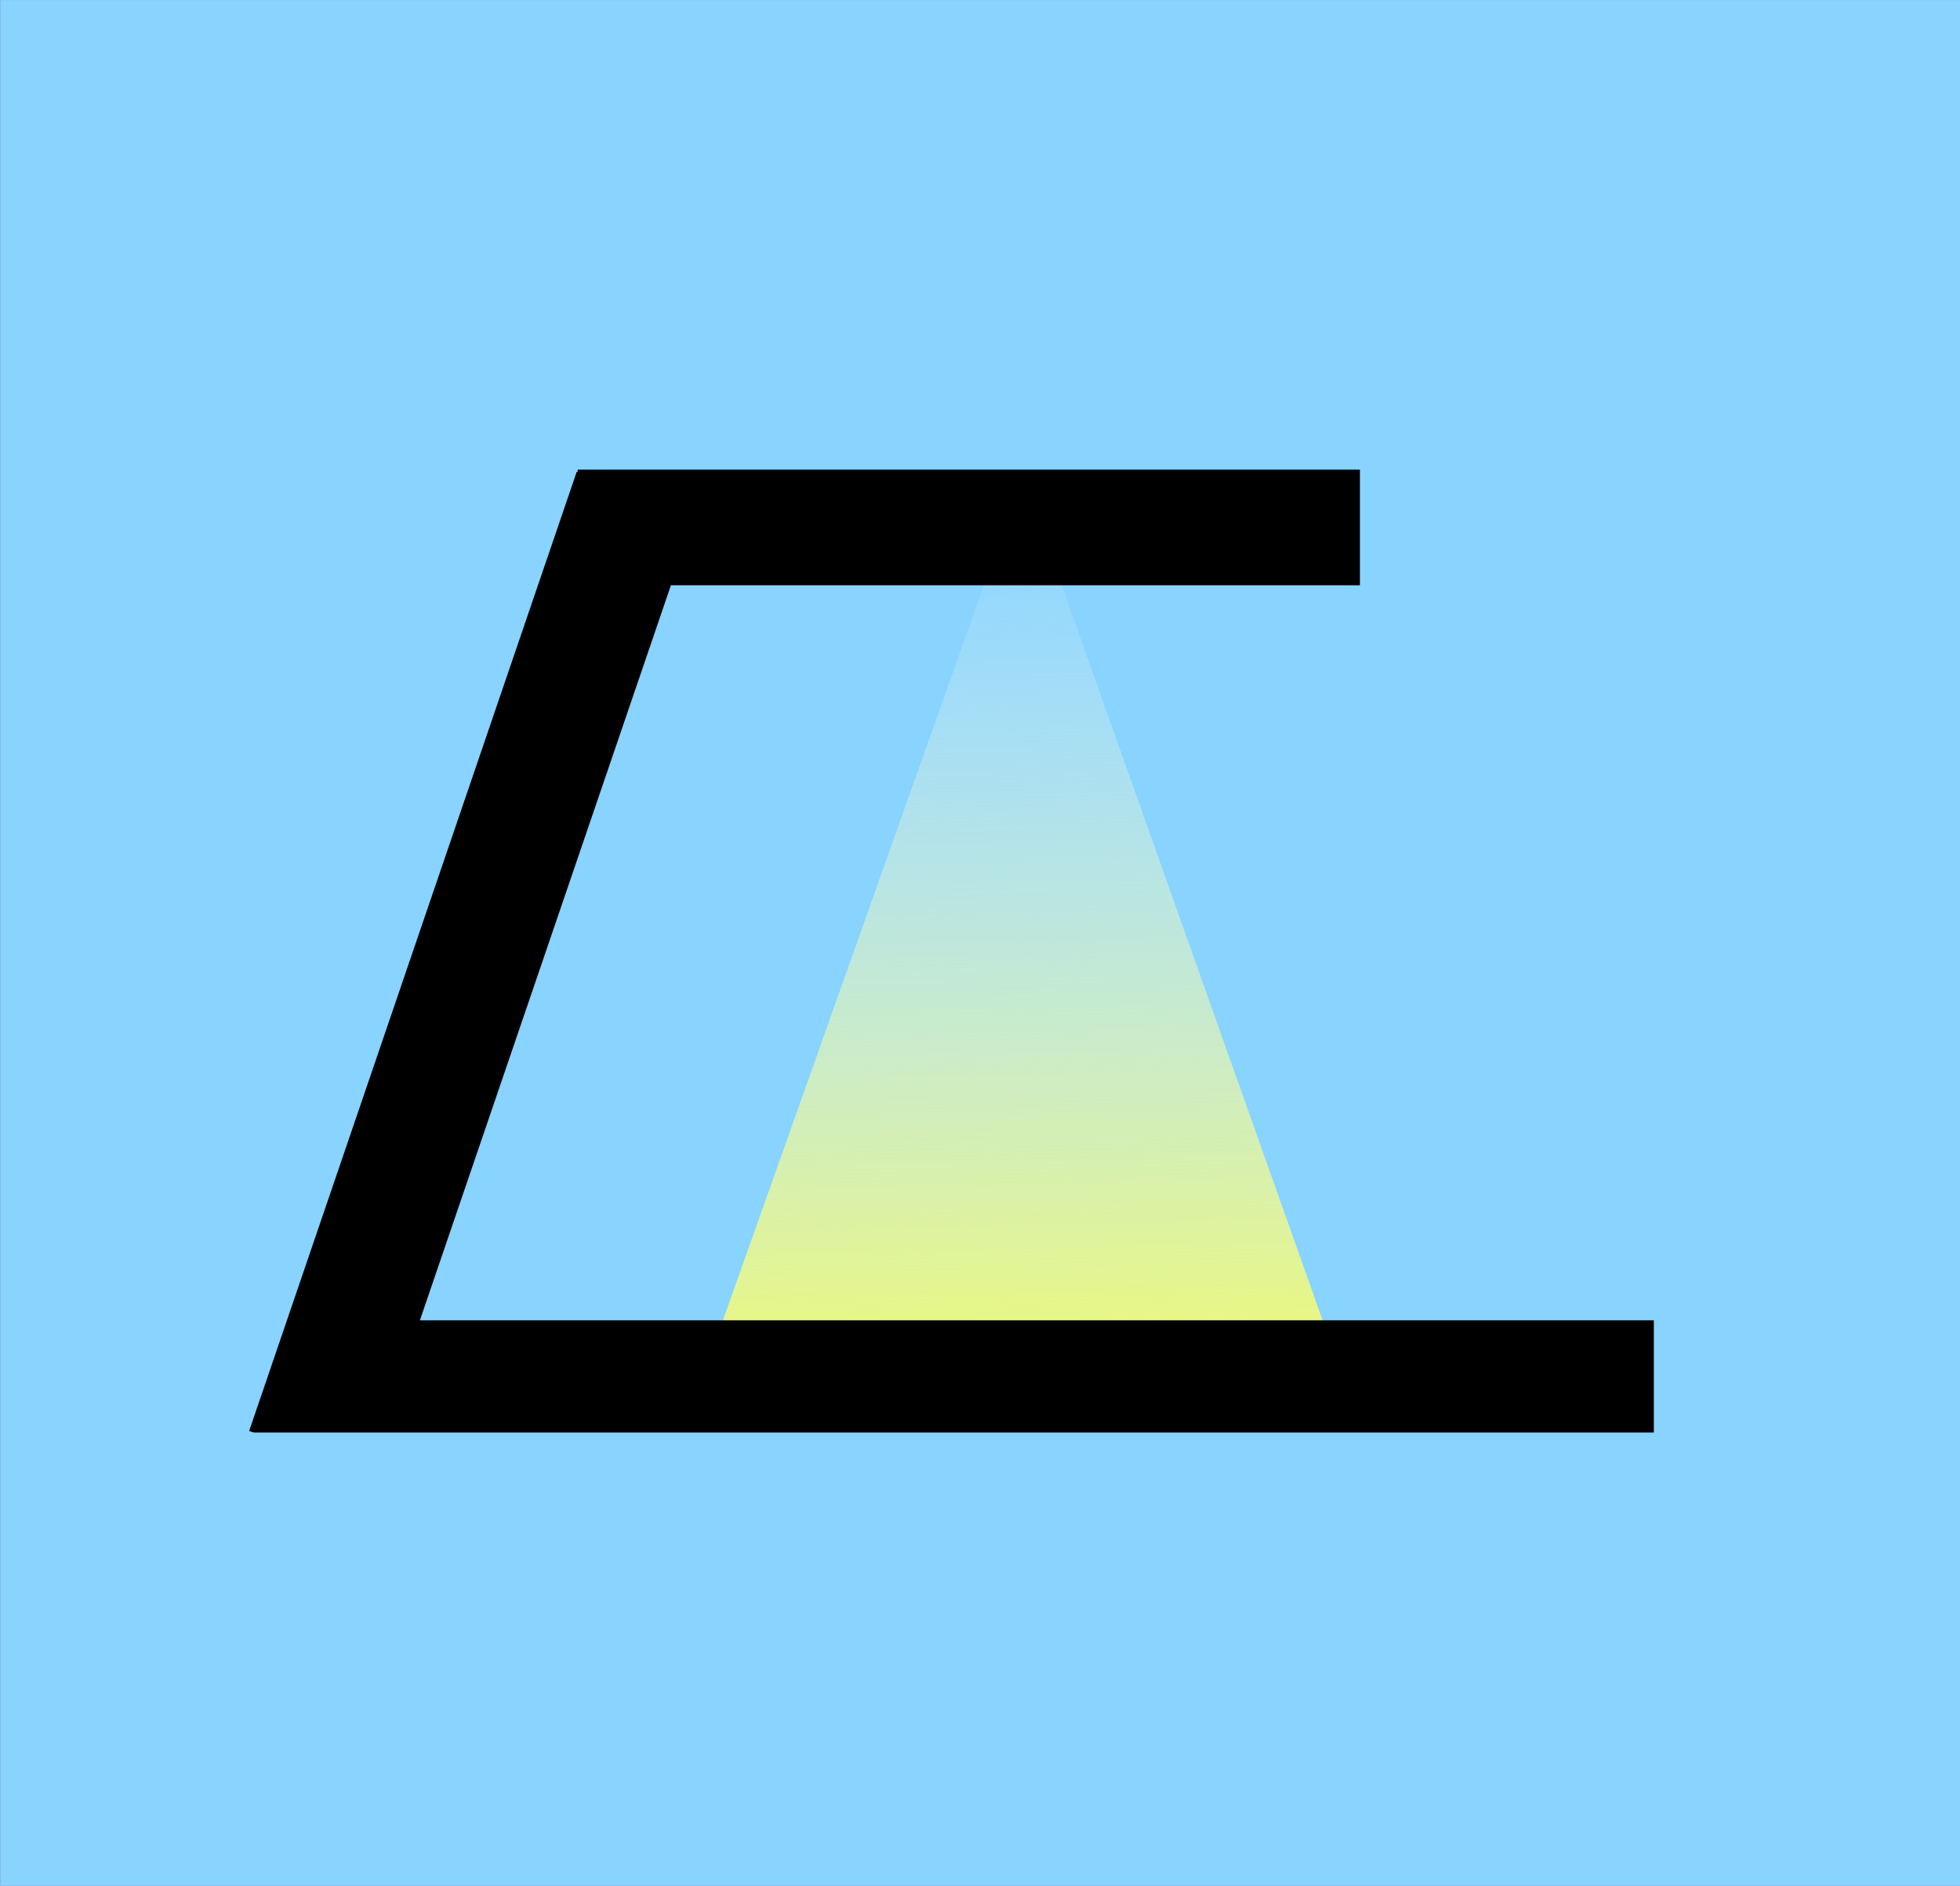 <?xml version="1.0" encoding="UTF-8" standalone="no"?>
<!-- Created with Inkscape (http://www.inkscape.org/) -->

<svg
   xmlns:osb="http://www.openswatchbook.org/uri/2009/osb"
   xmlns:dc="http://purl.org/dc/elements/1.1/"
   xmlns:cc="http://creativecommons.org/ns#"
   xmlns:rdf="http://www.w3.org/1999/02/22-rdf-syntax-ns#"
   xmlns:svg="http://www.w3.org/2000/svg"
   xmlns="http://www.w3.org/2000/svg"
   xmlns:xlink="http://www.w3.org/1999/xlink"
   xmlns:sodipodi="http://sodipodi.sourceforge.net/DTD/sodipodi-0.dtd"
   xmlns:inkscape="http://www.inkscape.org/namespaces/inkscape"
   inkscape:version="0.91 r13725"
   version="1.1"
   id="svg2"
   viewBox="0 0 745.657 717.547"
   height="202.508mm"
   width="210.441mm"
   inkscape:export-filename="/Users/Ben/Developer/OH Writer/logo1024.png"
   inkscape:export-xdpi="128.43761"
   inkscape:export-ydpi="128.43761"
   sodipodi:docname="logo.svg">
  <rect x="0" y="0" width="745.657" height="717.547" fill="#808080" stroke="none"/>
  <defs
     id="defs4">
    <linearGradient
       inkscape:collect="always"
       id="linearGradient5626">
      <stop
         style="stop-color:#f2fa65;stop-opacity:1"
         offset="0"
         id="stop5628" />
      <stop
         style="stop-color:#ffffff;stop-opacity:0"
         offset="1"
         id="stop5630" />
    </linearGradient>
    <linearGradient
       id="linearGradient5616"
       osb:paint="solid">
      <stop
         style="stop-color:#3e3e3b;stop-opacity:1;"
         offset="0"
         id="stop5618" />
    </linearGradient>
    <linearGradient
       inkscape:collect="always"
       xlink:href="#linearGradient5626"
       id="linearGradient5632"
       x1="334.777"
       y1="257.246"
       x2="333.125"
       y2="145.473"
       gradientUnits="userSpaceOnUse" />
  </defs>
  <sodipodi:namedview
     inkscape:window-maximized="1"
     inkscape:window-y="0"
     inkscape:window-x="0"
     inkscape:window-height="705"
     inkscape:window-width="1280"
     showgrid="false"
     inkscape:current-layer="svg2"
     inkscape:document-units="px"
     inkscape:cy="358.66178"
     inkscape:cx="123.16663"
     inkscape:zoom="0.95916313"
     inkscape:pageshadow="2"
     inkscape:pageopacity="0.0"
     borderopacity="1.0"
     bordercolor="#666666"
     pagecolor="#ffffff"
     id="base"
     fit-margin-top="0"
     fit-margin-left="0"
     fit-margin-right="0"
     fit-margin-bottom="0" />
  <g
     inkscape:label="Ebene 1"
     inkscape:groupmode="layer"
     id="layer1"
     transform="translate(0.734,-0.696)" />
  <g
     id="g6137"
     transform="matrix(2.475,0,0,2.475,-511.604,-130.722)"
     inkscape:export-xdpi="22.576923"
     inkscape:export-ydpi="22.576923">
    <rect
       y="52.825"
       x="206.739"
       height="289.96"
       width="301.32"
       id="rect5967"
       style="fill:#88d3ff;fill-opacity:1;stroke:none" />
    <path
       transform="matrix(0.81,0,0,1.318,92.997,-65.835)"
       inkscape:transform-center-y="-24.556303"
       d="m 334.474,145.473 64.532,111.774 -129.065,0 z"
       inkscape:randomized="0"
       inkscape:rounded="0"
       inkscape:flatsided="true"
       sodipodi:arg2="-0.52359878"
       sodipodi:arg1="-1.5707963"
       sodipodi:r2="37.257835"
       sodipodi:r1="74.515678"
       sodipodi:cy="219.98825"
       sodipodi:cx="334.47375"
       sodipodi:sides="3"
       id="path4168"
       style="fill:url(#linearGradient5632);fill-opacity:1;stroke:none"
       sodipodi:type="star" />
    <g
       style="fill:#000000"
       id="g5644">
      <rect
         style="fill:#000000;fill-opacity:1;fill-rule:evenodd;stroke:none;stroke-width:1px;stroke-linecap:butt;stroke-linejoin:miter;stroke-opacity:1"
         id="rect3336"
         width="120.241"
         height="17.782"
         x="295.504"
         y="-142.792"
         transform="scale(1,-1)" />
      <rect
         style="fill:#000000;fill-opacity:1;fill-rule:evenodd;stroke:none;stroke-width:1.258px;stroke-linecap:butt;stroke-linejoin:miter;stroke-opacity:1"
         id="rect3336-0"
         width="208.268"
         height="17.524"
         x="252.656"
         y="-273.322"
         transform="scale(1,-1)" />
      <rect
         style="fill:#000000;fill-opacity:1;fill-rule:evenodd;stroke:none;stroke-width:1px;stroke-linecap:butt;stroke-linejoin:miter;stroke-opacity:1"
         id="rect3336-5"
         width="155.872"
         height="19.361"
         x="-165.792"
         y="-339.703"
         transform="matrix(0.323,-0.946,-0.932,-0.362,0,0)" />
    </g>
    <rect
       y="273.047"
       x="228.911"
       height="14.981"
       width="245.69"
       id="rect5967-2"
       style="fill:#88d3ff;fill-opacity:1;stroke:none" />
  </g>
</svg>
